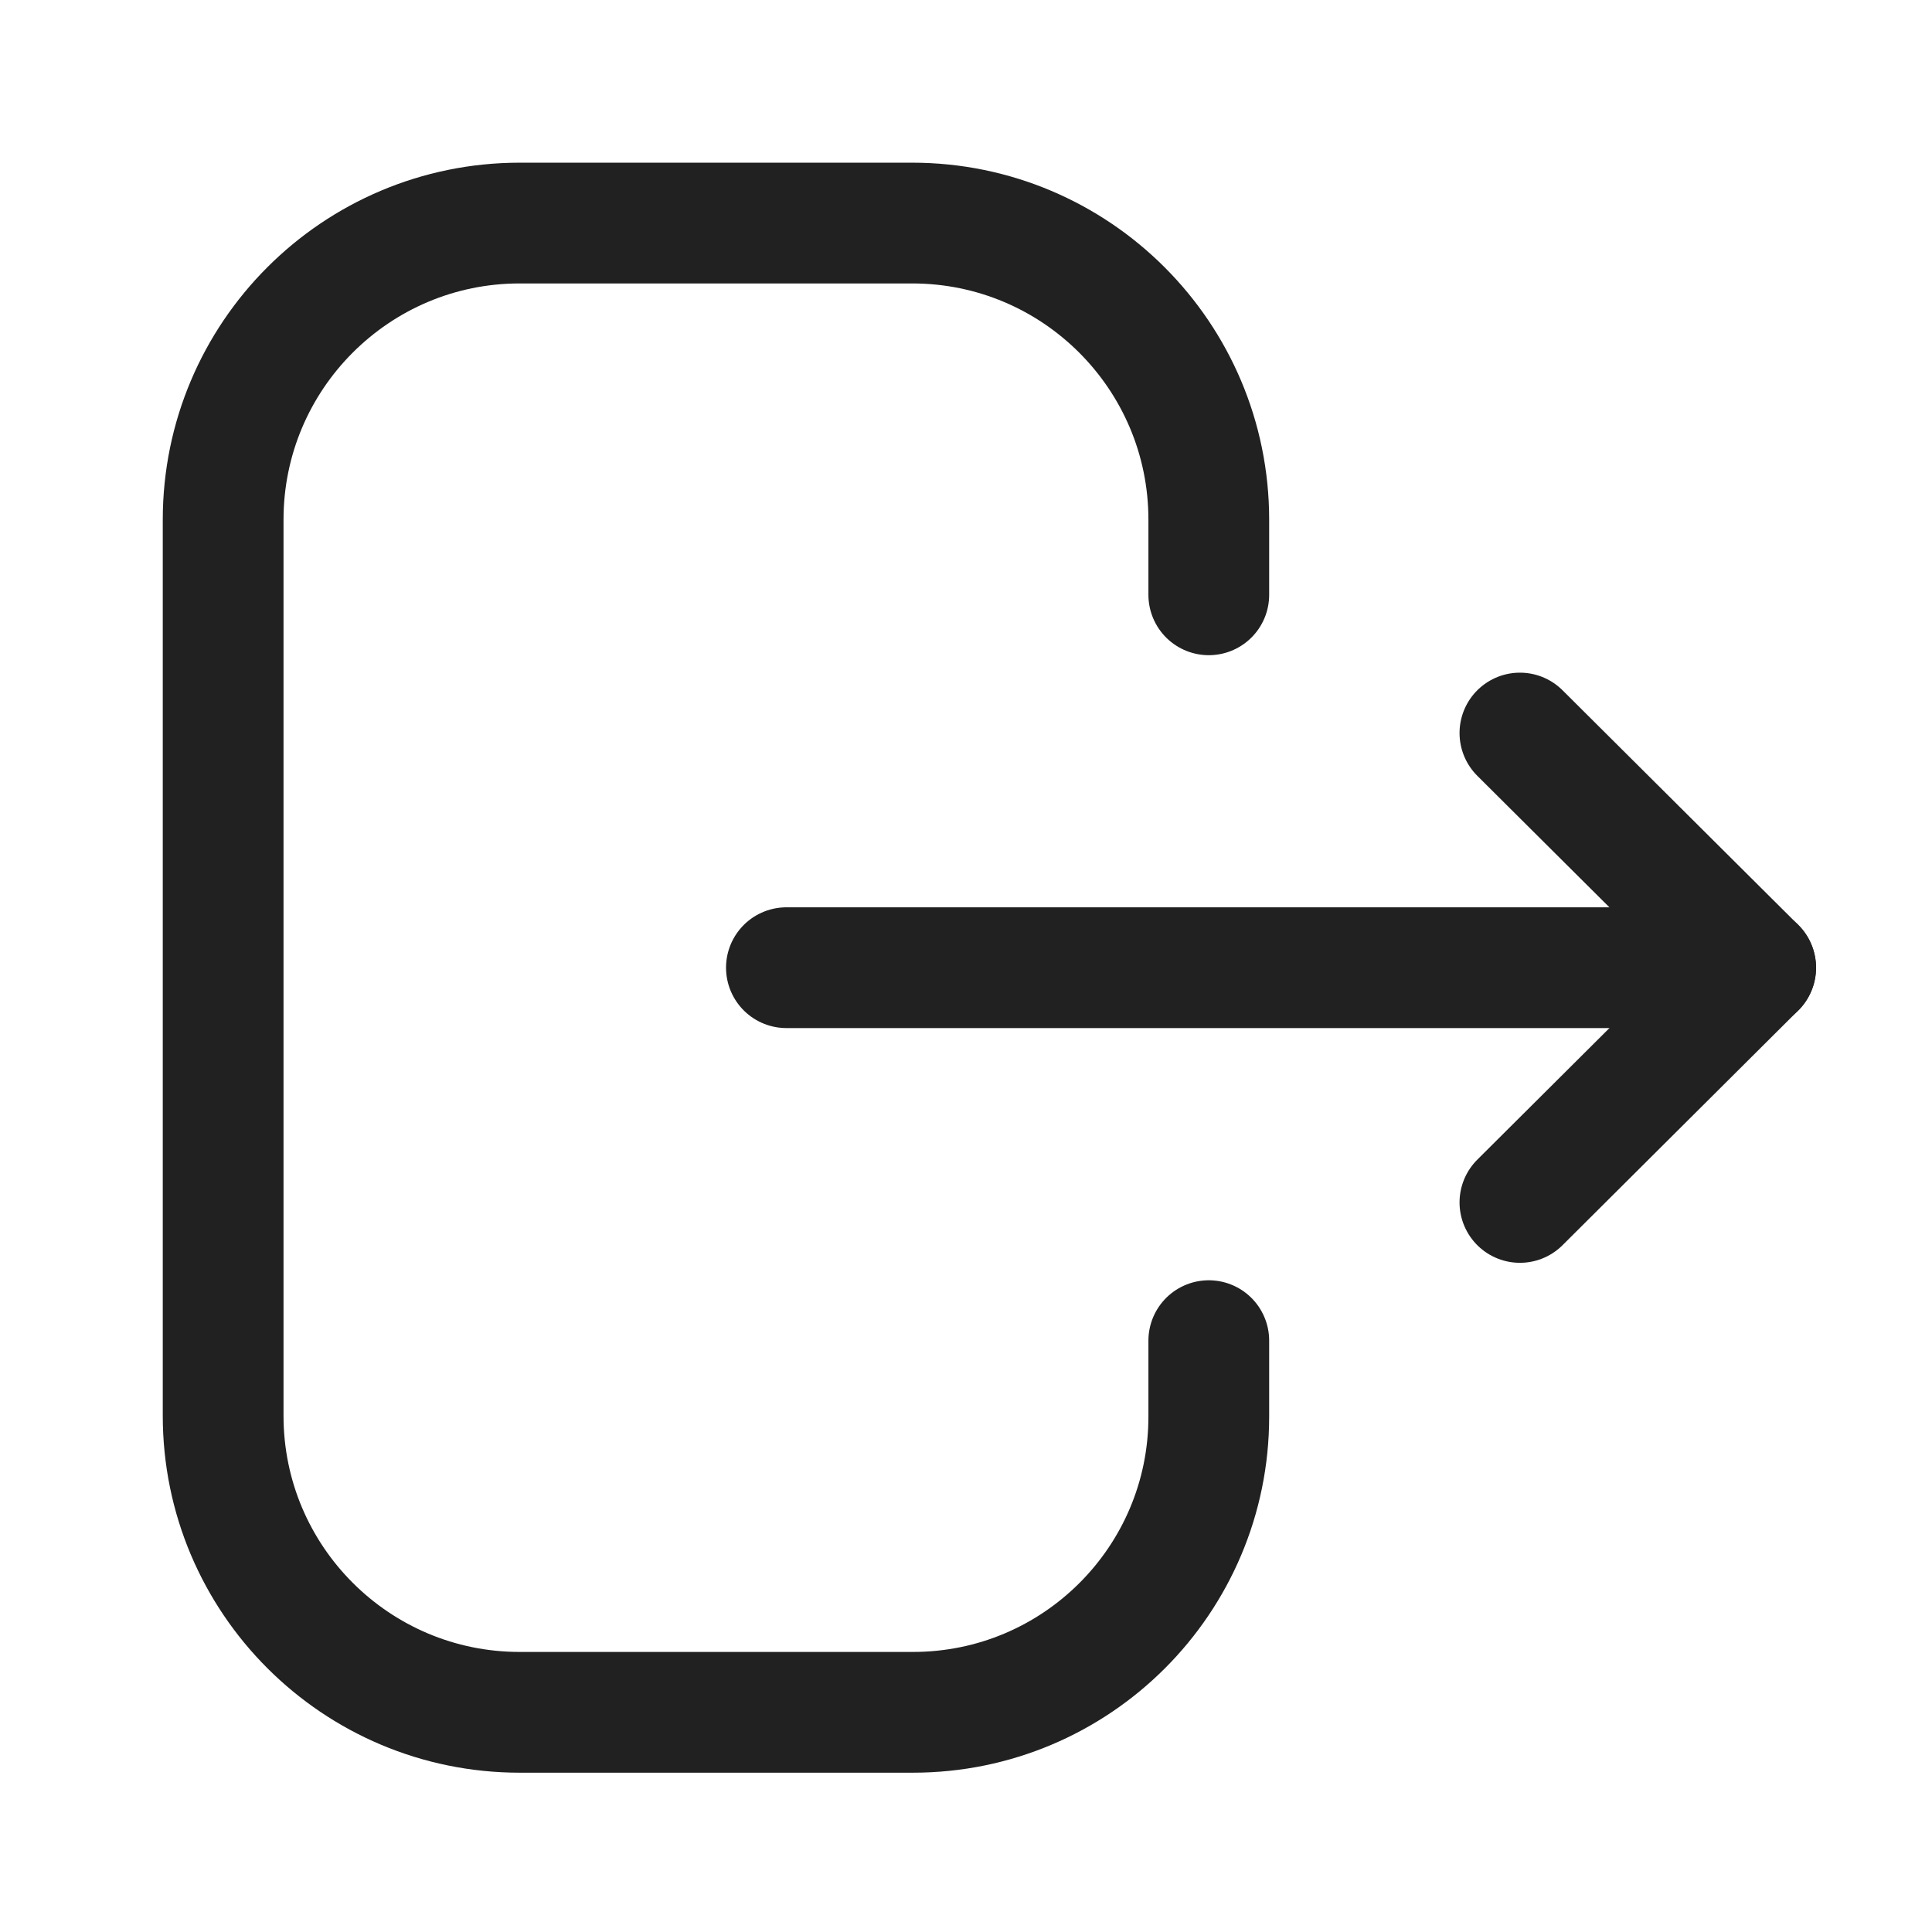 <svg width="24" height="24" viewBox="0 0 24 24" fill="none">
    <path
        d="M15.016 7.389V6.456C15.016 4.421 13.366 2.771 11.331 2.771H6.456C4.422 2.771 2.772 4.421 2.772 6.456V17.587C2.772 19.622 4.422 21.271 6.456 21.271H11.341C13.37 21.271 15.016 19.627 15.016 17.598V16.654"
        stroke="#212121" stroke-width="1.5" stroke-linecap="round" stroke-linejoin="round" />
    <path d="M21.81 12.021H9.769" stroke="#212121" stroke-width="1.5" stroke-linecap="round"
        stroke-linejoin="round" />
    <path d="M18.881 9.106L21.809 12.021L18.881 14.937" stroke="#212121" stroke-width="1.5"
        stroke-linecap="round" stroke-linejoin="round" />
</svg>